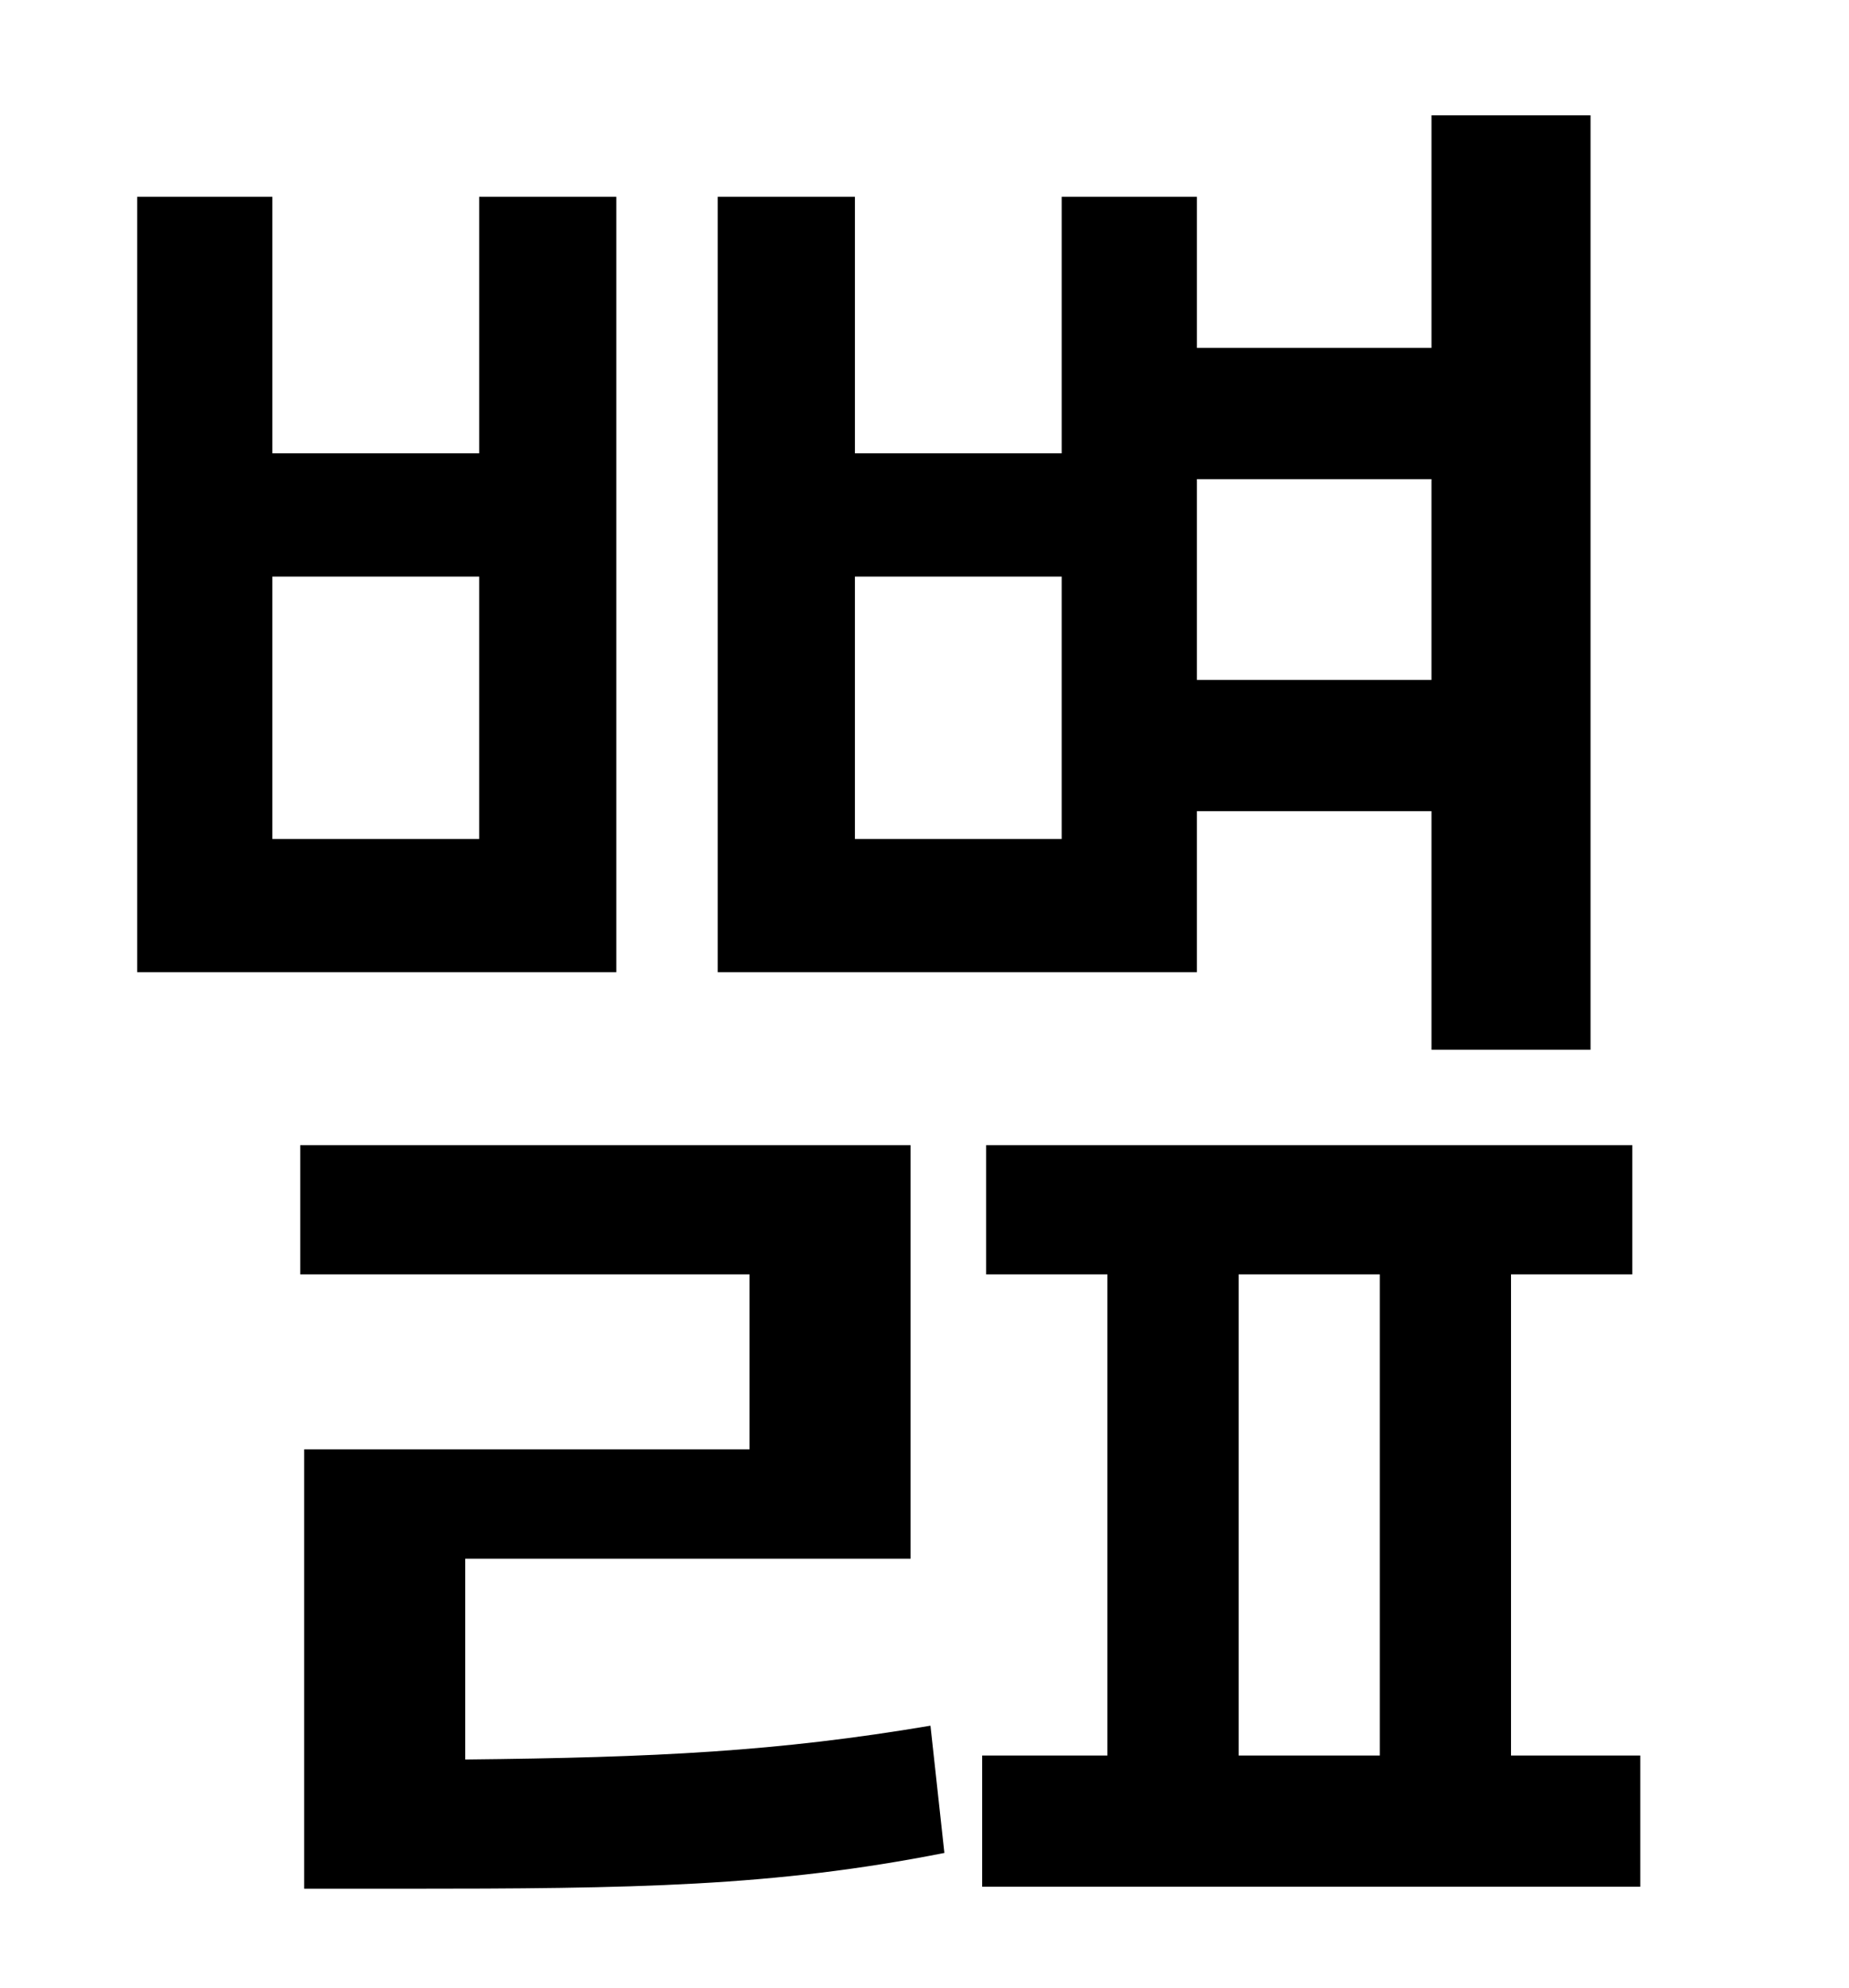 <?xml version="1.0" standalone="no"?>
<!DOCTYPE svg PUBLIC "-//W3C//DTD SVG 1.1//EN" "http://www.w3.org/Graphics/SVG/1.1/DTD/svg11.dtd" >
<svg xmlns="http://www.w3.org/2000/svg" xmlns:xlink="http://www.w3.org/1999/xlink" version="1.1" viewBox="-10 0 930 1000">
   <path fill="currentColor"
d="M710 241h-118v101h118v-101zM524 422v-132h-104v132h104zM592 408v81h-241v-390h69v129h104v-129h68v76h118v-117h80v470h-80v-120h-118zM231 422v-132h-104v132h104zM300 99v390h-241v-390h68v129h104v-129h69zM224 784v101c96 -1 157 -4 234 -17l7 64
c-86 17 -156 18 -273 18h-49v-221h224v-88h-226v-65h307v208h-224zM613 641v242h71v-242h-71zM750 883h65v66h-331v-66h63v-242h-61v-65h325v65h-61v242z" />
</svg>
